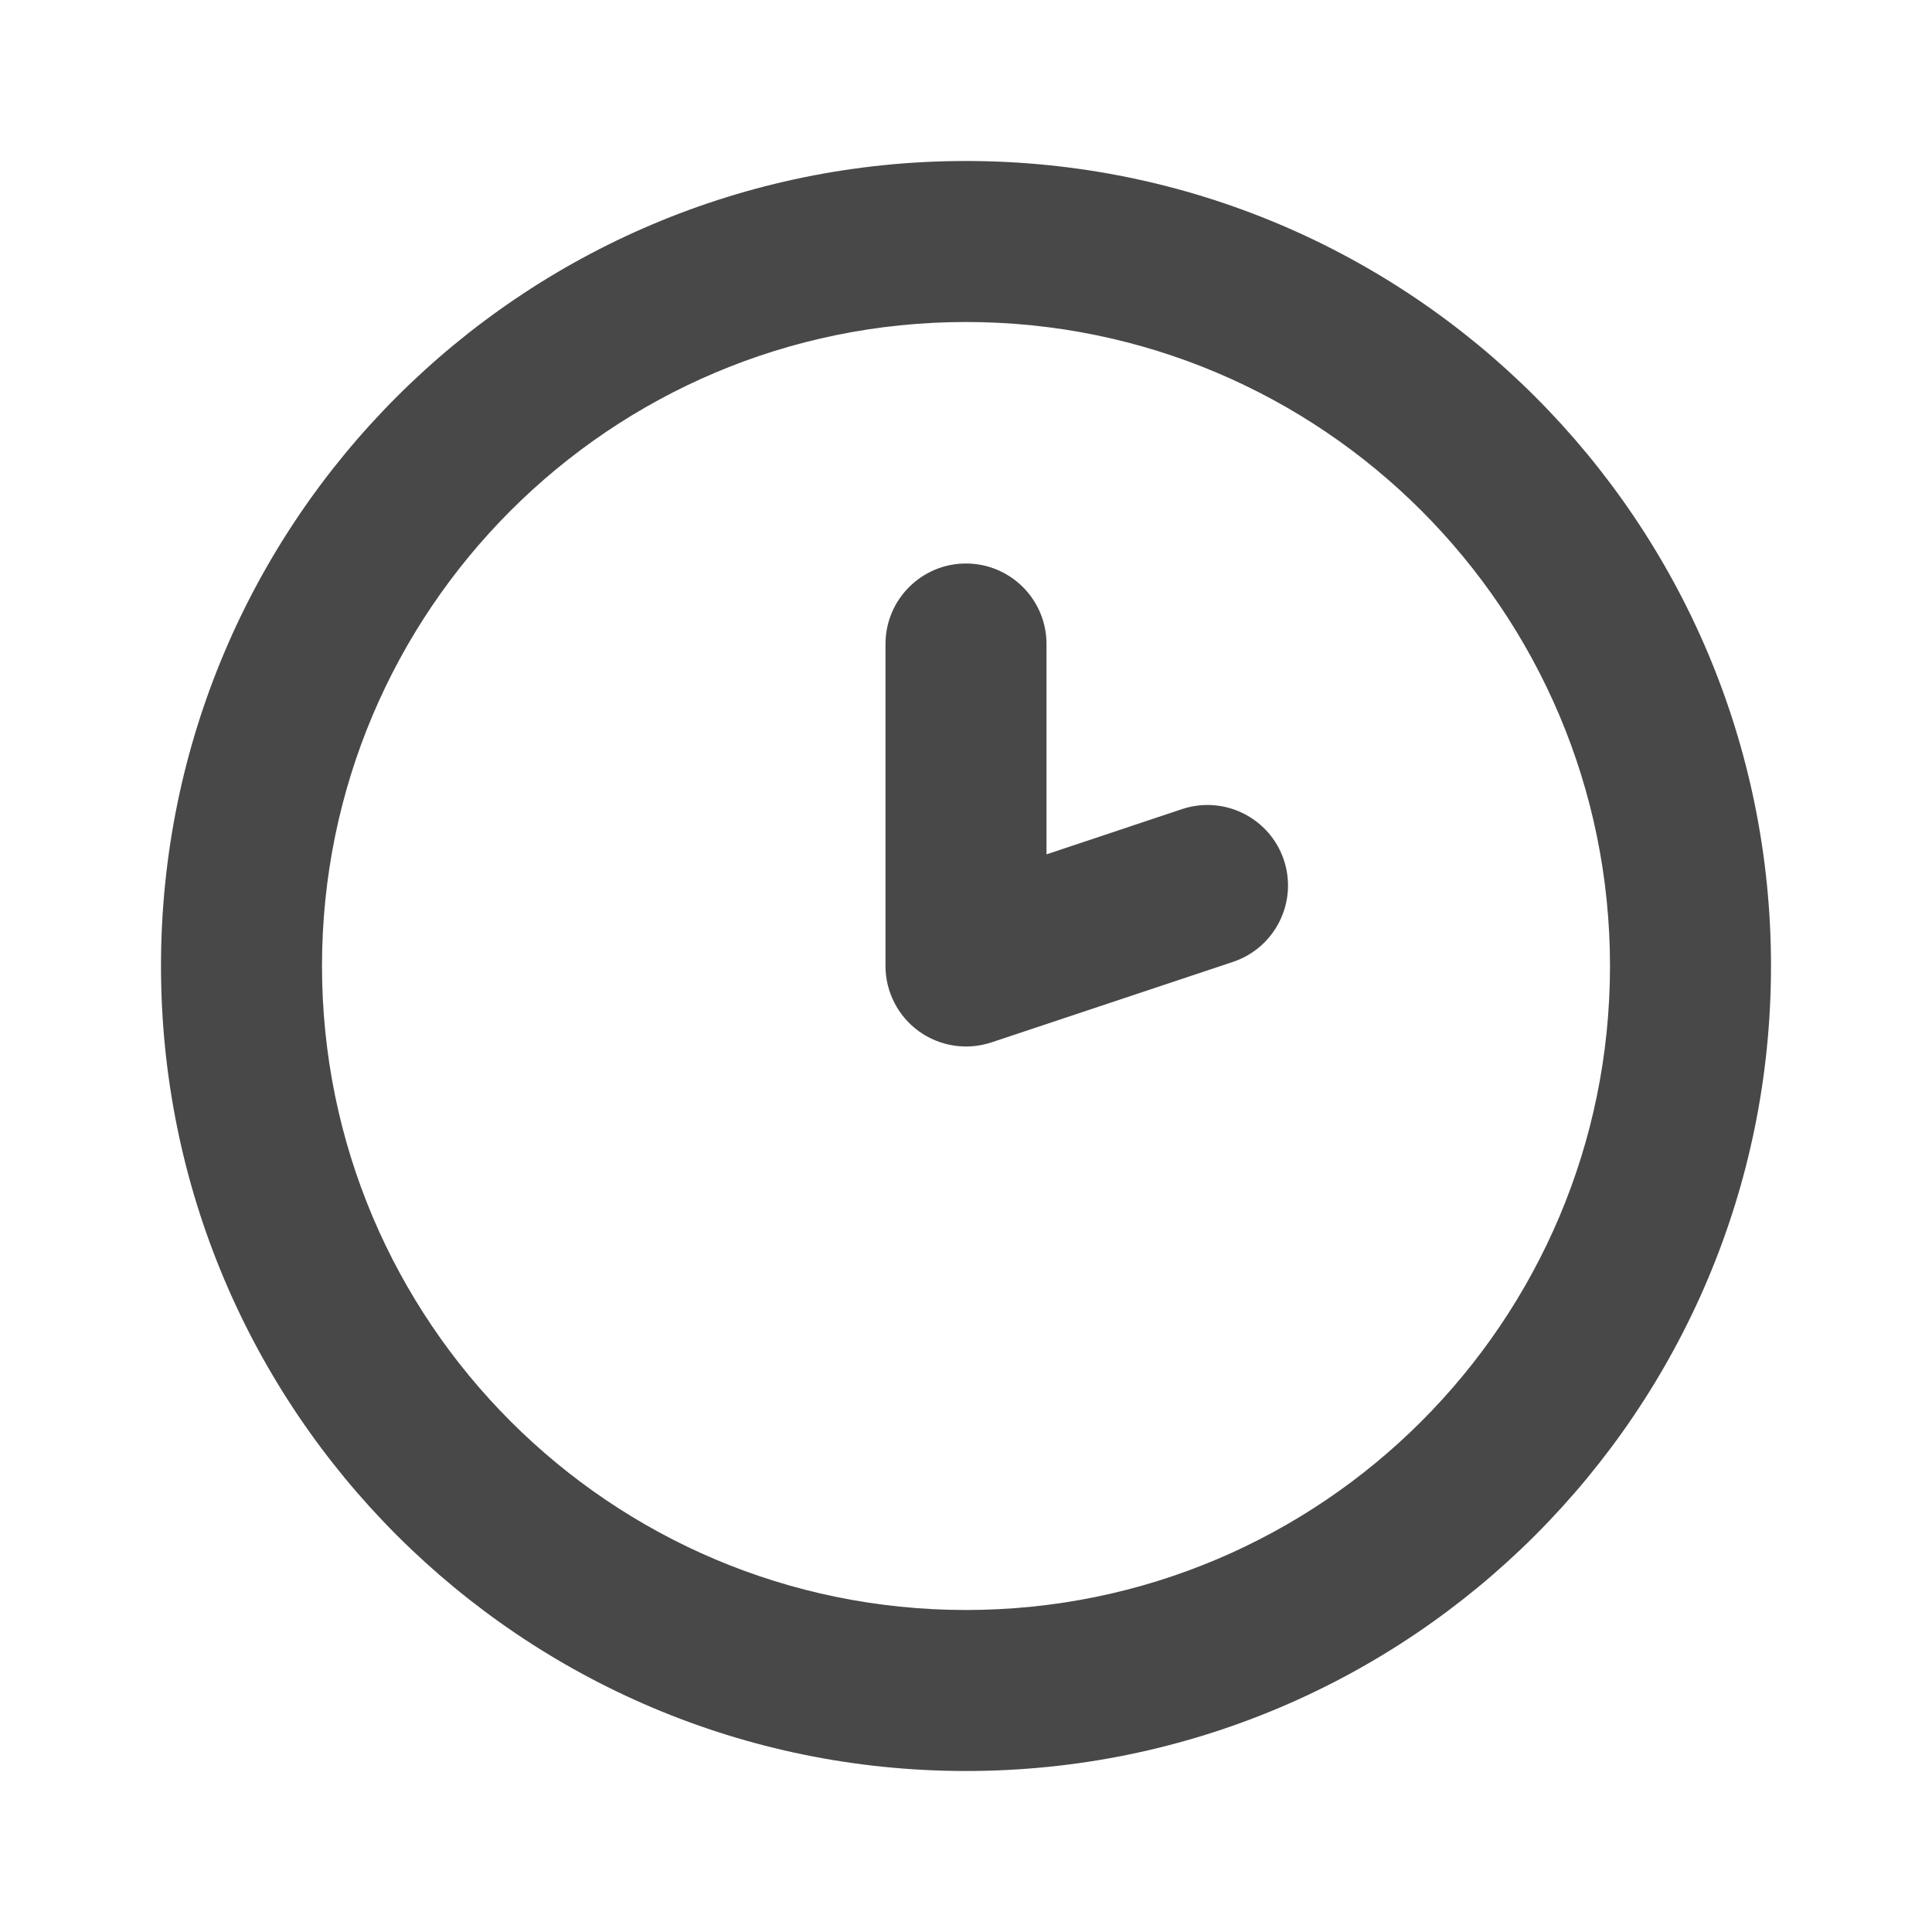 <svg width="24" height="24" viewBox="0 0 24 24" fill="none" xmlns="http://www.w3.org/2000/svg">
<path fill-rule="evenodd" clip-rule="evenodd" d="M12 20C16.418 20 20 16.418 20 12C20 7.582 16.418 4 12 4C7.582 4 4 7.582 4 12C4 16.418 7.582 20 12 20ZM12 22C17.523 22 22 17.523 22 12C22 6.477 17.523 2 12 2C6.477 2 2 6.477 2 12C2 17.523 6.477 22 12 22Z" fill="#484848"/>
<path fill-rule="evenodd" clip-rule="evenodd" d="M12 7C12.552 7 13 7.448 13 8L13 10.613L14.684 10.051C15.208 9.877 15.774 10.16 15.949 10.684C16.123 11.208 15.84 11.774 15.316 11.949L12.316 12.949C12.011 13.05 11.676 12.999 11.415 12.811C11.155 12.623 11 12.321 11 12L11 8C11 7.448 11.448 7 12 7Z" fill="#484848"/>
</svg>
